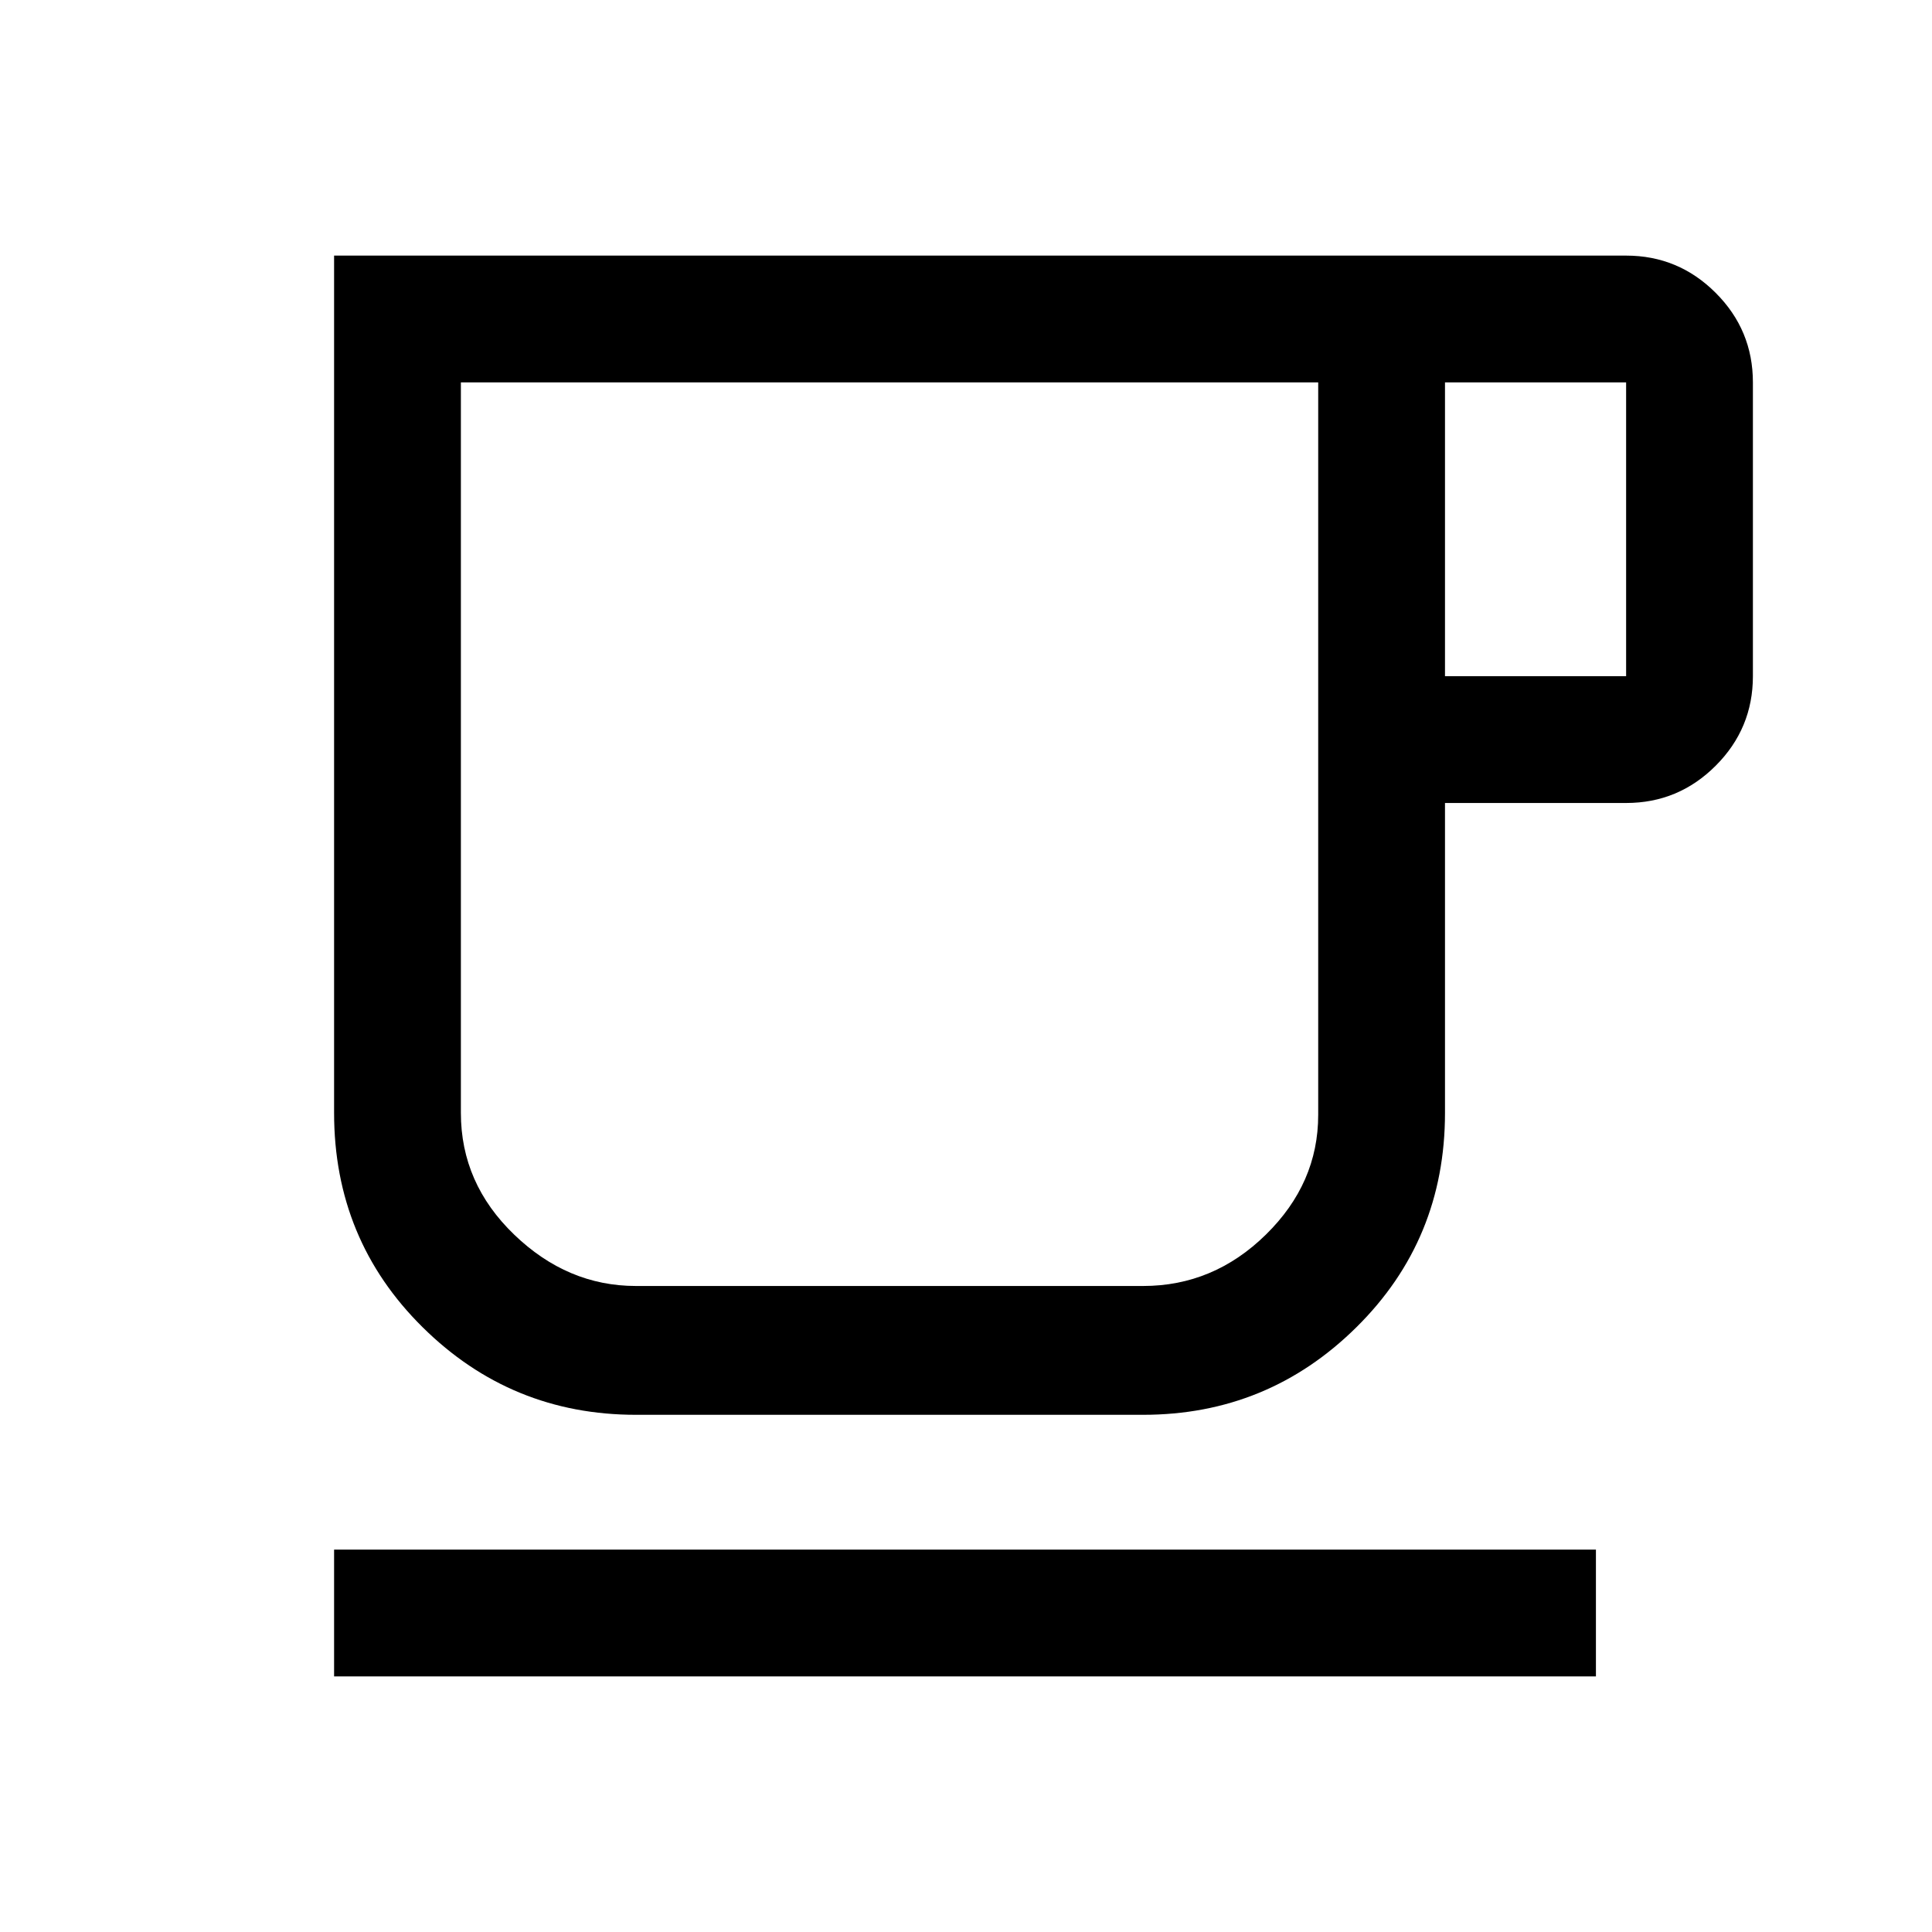 <svg xmlns="http://www.w3.org/2000/svg" height="40" width="40"><path d="M6.917 34.708v-2.625h26.125v2.625Zm6.25-5.416q-2.584 0-4.417-1.813-1.833-1.812-1.833-4.437V5.292h26.75q1.083 0 1.854.771.771.77.771 1.854V14q0 1.083-.771 1.854-.771.771-1.854.771h-3.75v6.417q0 2.625-1.834 4.437-1.833 1.813-4.416 1.813Zm0-2.667h10.5q1.458 0 2.541-1.063 1.084-1.062 1.084-2.479V7.917H9.542v15.125q0 1.458 1.104 2.52 1.104 1.063 2.521 1.063ZM29.917 14h3.75V7.917h-3.75Zm-11.5 3.292Z"/></svg>